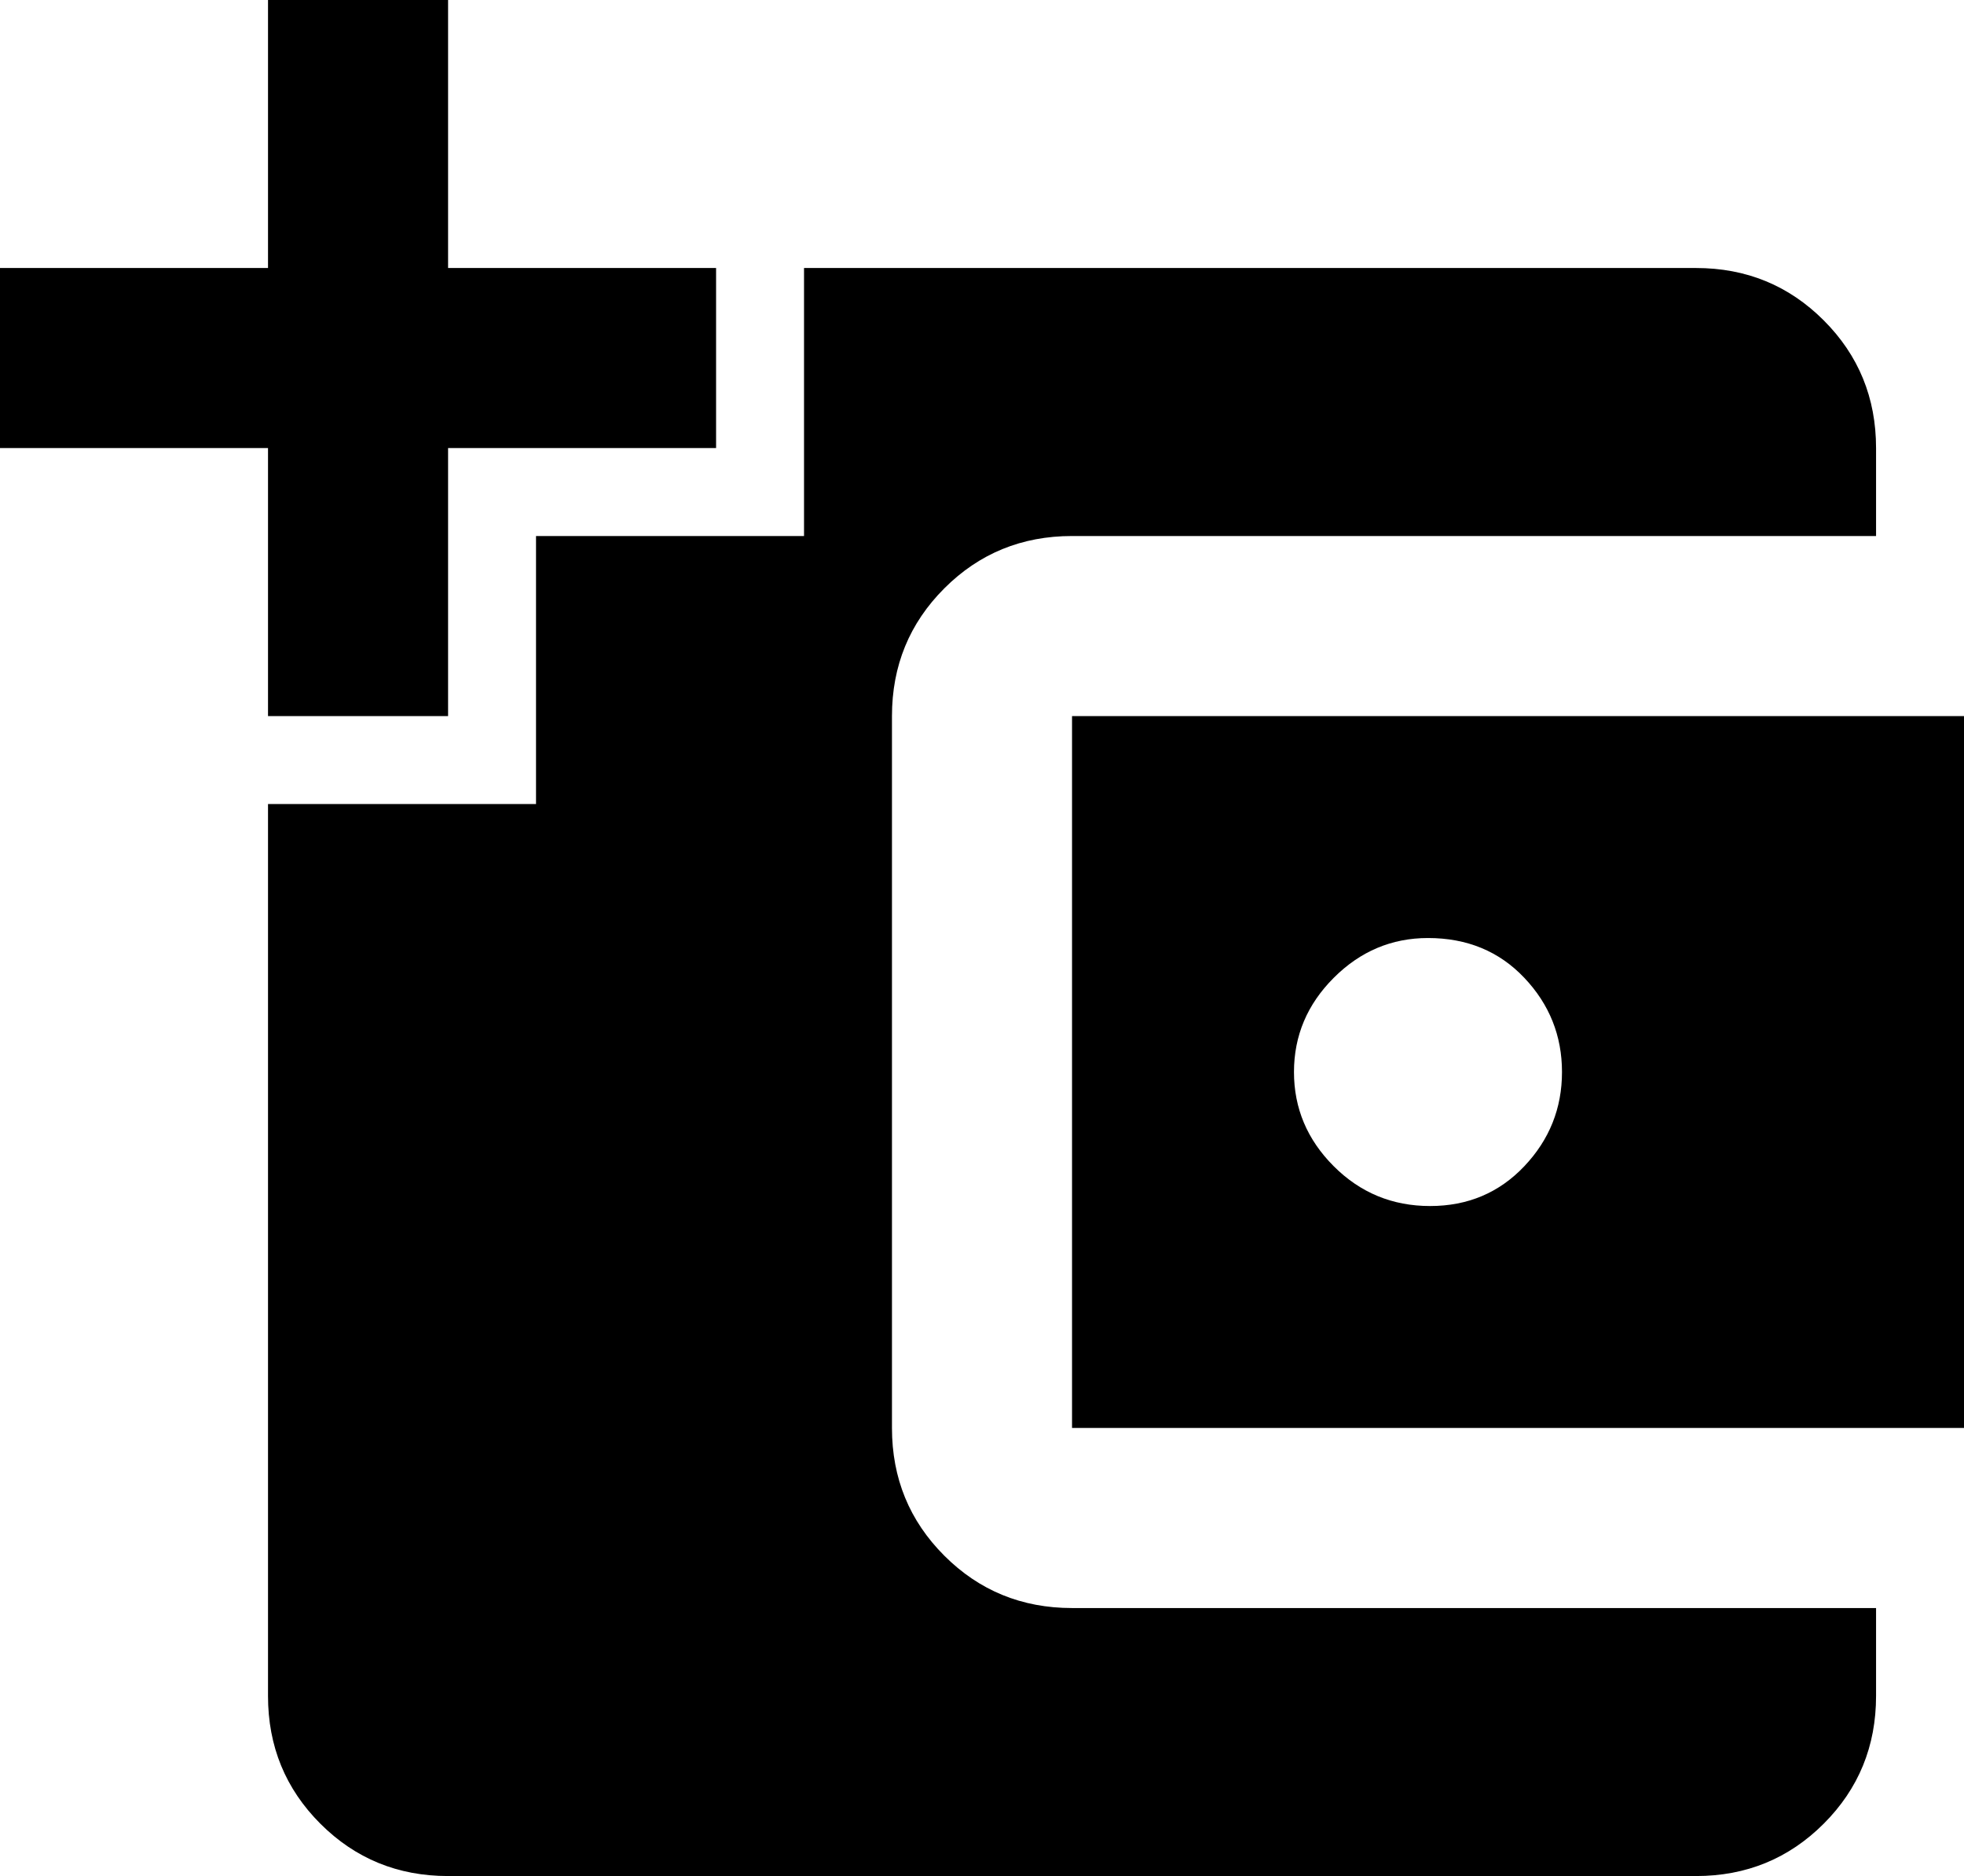<svg xmlns="http://www.w3.org/2000/svg" viewBox="0 0 469 448">
      <g transform="scale(1 -1) translate(0 -448)">
        <path d="M64 448V384H0V341H64V277H107V341H171V384H107V448ZM192 384V320H128V256H64V43Q64 25 76.5 12.5Q89 0 107 0H405Q423 0 435.5 12.5Q448 25 448 43V64H256Q238 64 225.5 76.5Q213 89 213 107V277Q213 295 225.5 307.5Q238 320 256 320H448V341Q448 359 435.5 371.5Q423 384 405 384ZM256 277V107H469V277ZM341 224Q355 224 364.0 214.5Q373 205 373.0 192.0Q373 179 364.0 169.5Q355 160 341.5 160.0Q328 160 318.5 169.5Q309 179 309.0 192.0Q309 205 318.5 214.5Q328 224 341 224Z" />
      </g>
    </svg>